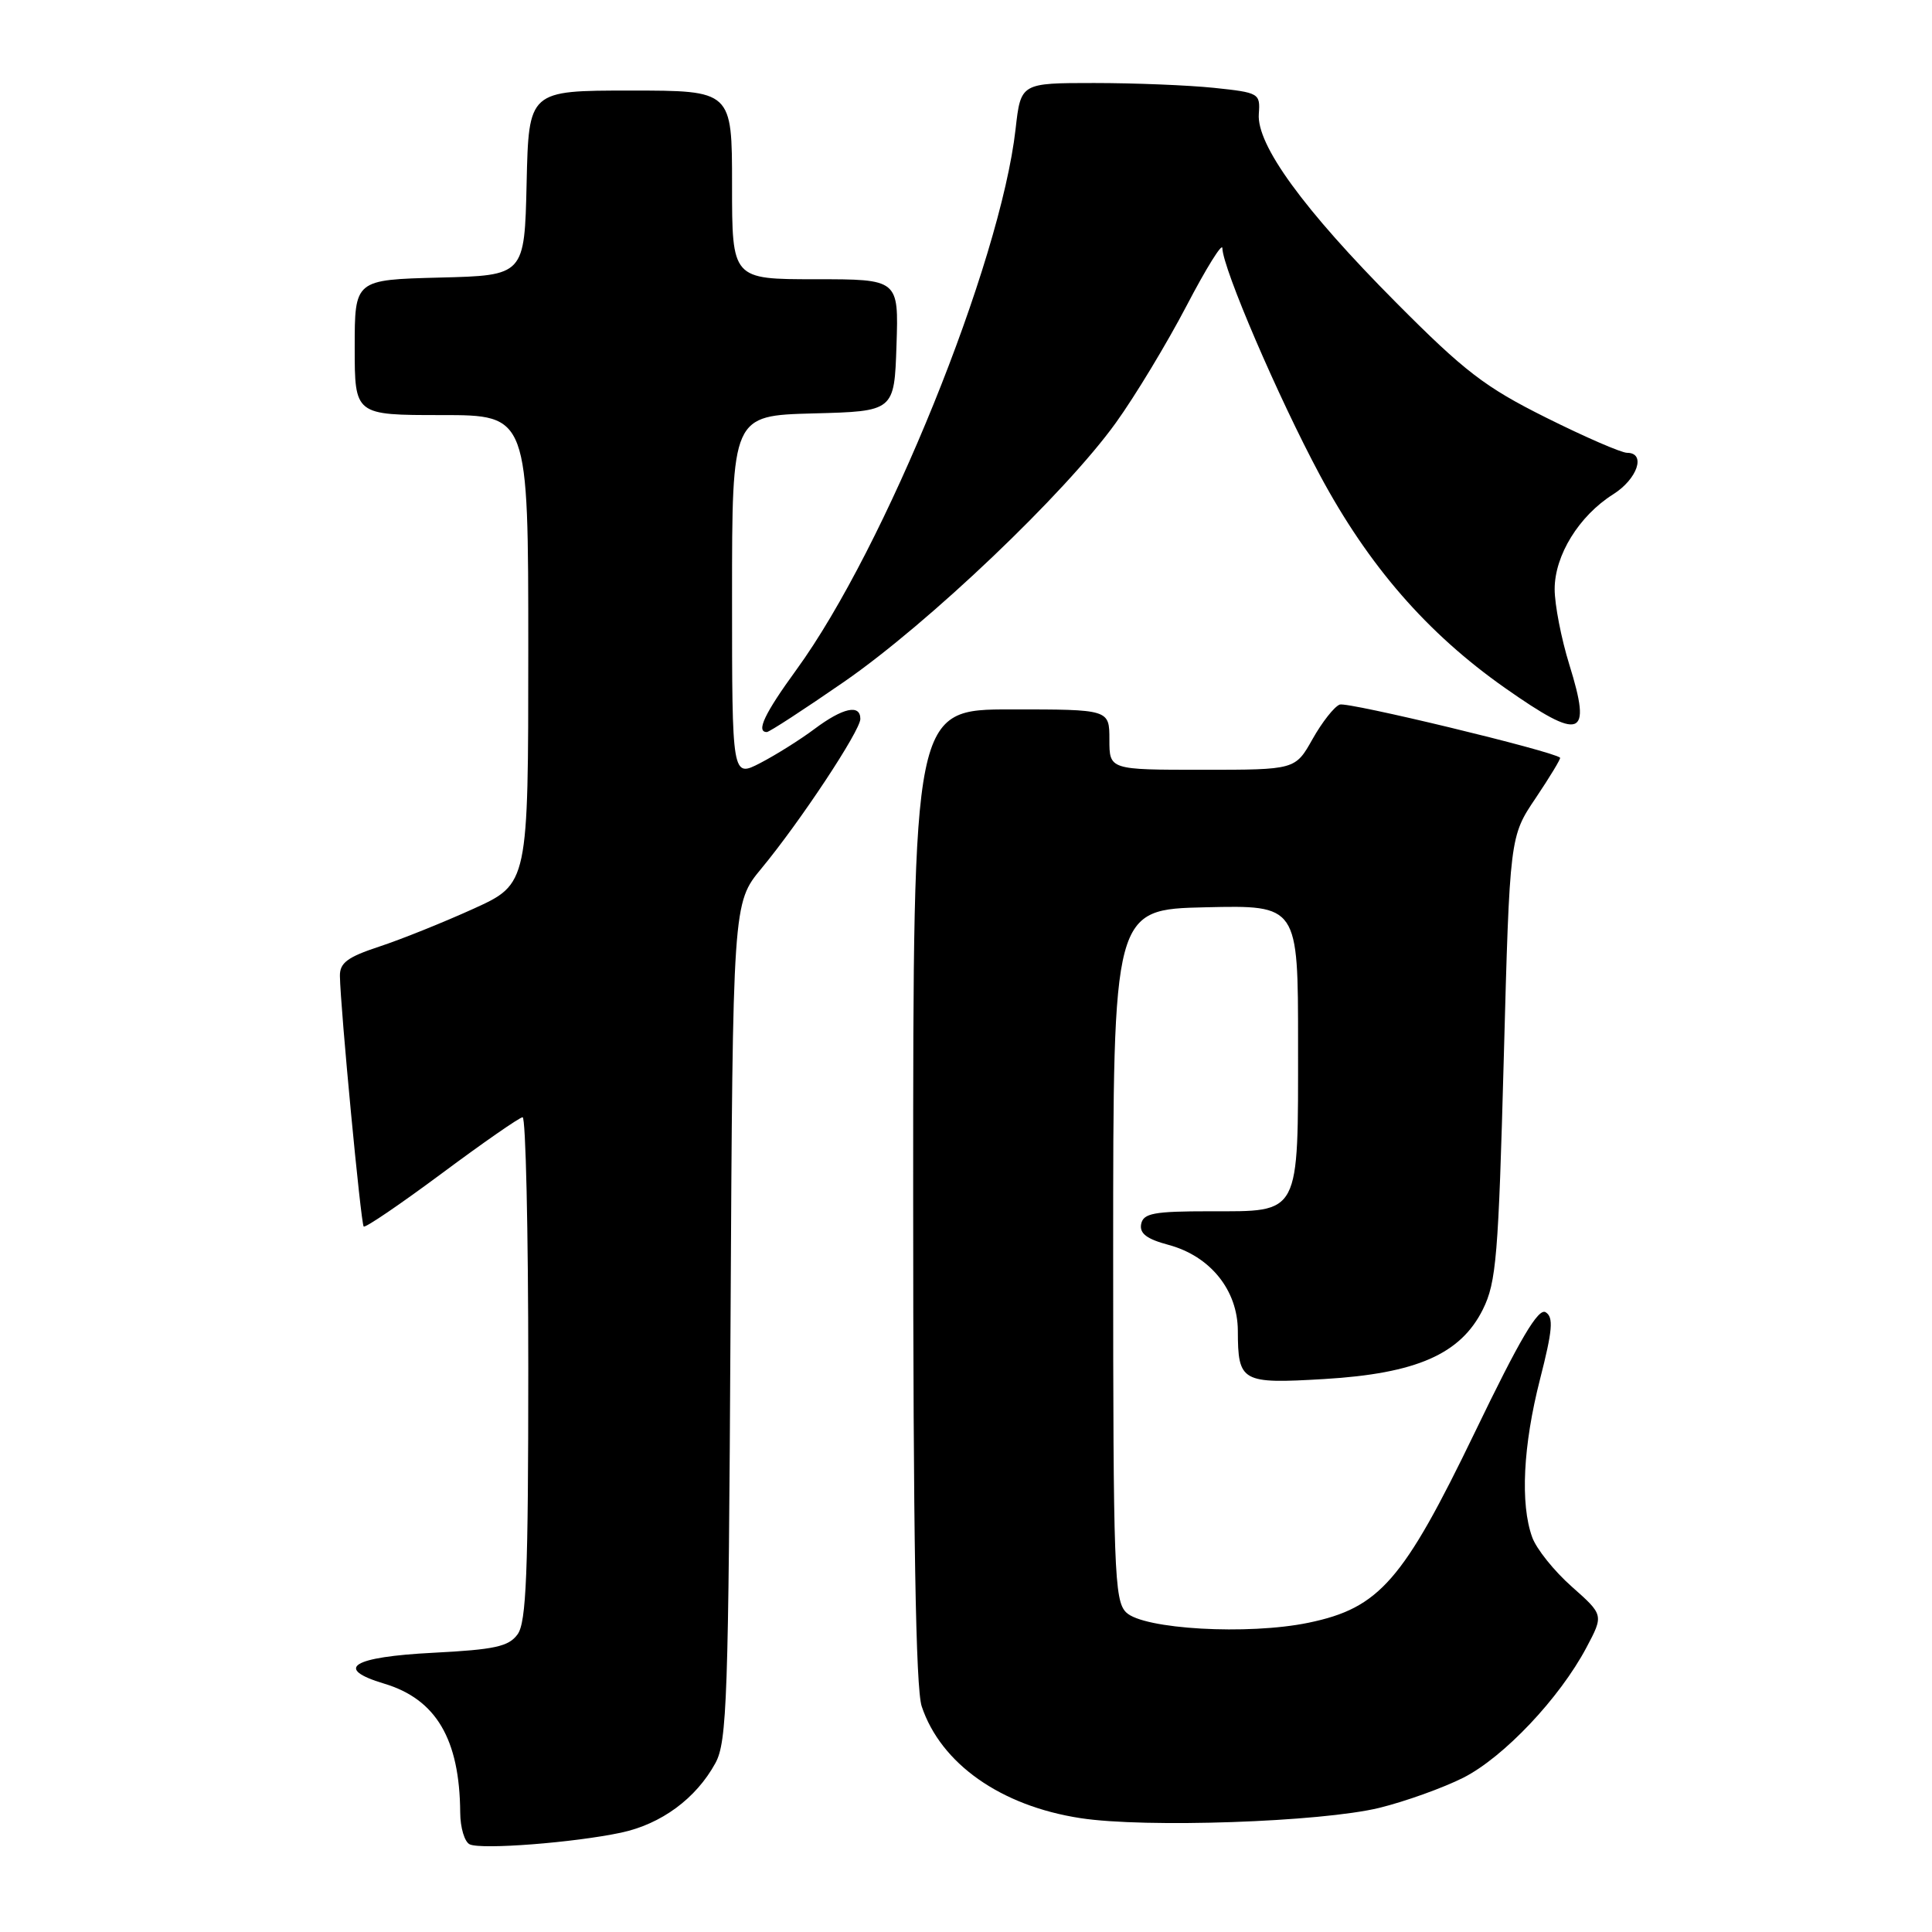 <?xml version="1.0" encoding="UTF-8" standalone="no"?>
<!DOCTYPE svg PUBLIC "-//W3C//DTD SVG 1.1//EN" "http://www.w3.org/Graphics/SVG/1.1/DTD/svg11.dtd" >
<svg xmlns="http://www.w3.org/2000/svg" xmlns:xlink="http://www.w3.org/1999/xlink" version="1.1" viewBox="0 0 256 256">
 <g >
 <path fill="currentColor"
d=" M 82.28 242.84 C 87.63 241.70 92.22 238.32 94.79 233.63 C 96.34 230.80 96.53 225.19 96.80 175.08 C 97.10 119.66 97.10 119.66 100.89 115.08 C 106.00 108.91 114.00 96.82 114.00 95.26 C 114.00 93.27 111.69 93.78 107.94 96.58 C 106.05 98.00 102.81 100.03 100.75 101.10 C 97.00 103.04 97.00 103.04 97.00 79.05 C 97.00 55.07 97.00 55.07 107.75 54.78 C 118.50 54.50 118.50 54.50 118.79 45.75 C 119.08 37.00 119.08 37.00 108.04 37.00 C 97.00 37.00 97.00 37.00 97.00 24.50 C 97.00 12.00 97.00 12.00 83.53 12.00 C 70.06 12.00 70.06 12.00 69.78 24.25 C 69.50 36.50 69.50 36.50 58.25 36.78 C 47.00 37.07 47.00 37.07 47.00 46.03 C 47.00 55.00 47.00 55.00 58.50 55.00 C 70.00 55.00 70.00 55.00 70.00 86.06 C 70.00 117.11 70.00 117.11 62.75 120.41 C 58.76 122.22 53.14 124.48 50.25 125.43 C 46.03 126.82 45.01 127.59 45.04 129.33 C 45.11 133.63 47.82 162.16 48.19 162.52 C 48.40 162.73 53.05 159.56 58.53 155.49 C 64.01 151.41 68.84 148.06 69.25 148.04 C 69.66 148.02 70.00 162.99 70.00 181.31 C 70.00 208.46 69.74 214.98 68.58 216.56 C 67.40 218.18 65.56 218.58 57.41 219.00 C 46.64 219.55 44.20 221.08 50.90 223.09 C 57.79 225.15 60.91 230.45 60.98 240.17 C 60.99 242.18 61.56 244.08 62.25 244.39 C 63.85 245.11 76.05 244.16 82.28 242.84 Z  M 182.77 239.55 C 186.22 238.70 191.23 236.90 193.91 235.55 C 199.26 232.83 206.65 225.02 210.21 218.31 C 212.50 213.99 212.50 213.99 208.27 210.24 C 205.94 208.18 203.57 205.23 203.02 203.68 C 201.43 199.28 201.81 191.56 204.06 182.76 C 205.73 176.23 205.87 174.54 204.81 173.88 C 203.84 173.27 201.41 177.38 195.43 189.78 C 185.91 209.49 182.78 213.07 173.39 215.02 C 165.38 216.68 151.46 215.89 149.21 213.64 C 147.65 212.08 147.50 208.04 147.50 166.21 C 147.50 120.50 147.50 120.50 159.75 120.22 C 172.00 119.94 172.00 119.94 172.00 138.28 C 172.00 161.24 172.39 160.50 160.34 160.50 C 152.88 160.50 151.50 160.76 151.21 162.19 C 150.97 163.44 151.94 164.18 154.86 164.96 C 160.37 166.45 164.00 170.95 164.02 176.33 C 164.04 183.13 164.49 183.38 175.46 182.73 C 187.69 182.00 193.54 179.43 196.49 173.50 C 198.27 169.91 198.55 166.46 199.26 140.17 C 200.05 110.84 200.05 110.84 203.50 105.73 C 205.39 102.91 206.84 100.51 206.72 100.40 C 205.82 99.54 178.54 92.96 177.52 93.36 C 176.80 93.63 175.18 95.69 173.92 97.93 C 171.63 102.00 171.63 102.00 159.32 102.00 C 147.00 102.00 147.00 102.00 147.00 98.00 C 147.00 94.00 147.00 94.00 134.00 94.00 C 121.00 94.00 121.00 94.00 121.00 158.35 C 121.00 203.66 121.34 223.71 122.13 226.10 C 124.67 233.70 132.60 239.29 143.15 240.91 C 151.74 242.24 175.05 241.43 182.77 239.55 Z  M 111.86 90.33 C 123.06 82.58 141.15 65.35 147.85 56.03 C 150.41 52.48 154.62 45.50 157.22 40.53 C 159.81 35.57 161.95 32.12 161.97 32.88 C 162.03 35.58 169.38 52.68 174.89 62.95 C 181.35 74.99 189.11 83.91 199.41 91.15 C 209.55 98.27 210.96 97.77 207.95 88.09 C 206.88 84.64 206.00 80.13 206.00 78.06 C 206.00 73.58 209.23 68.35 213.75 65.50 C 216.98 63.47 218.14 60.00 215.60 60.00 C 214.83 60.00 210.00 57.90 204.85 55.33 C 196.77 51.30 194.07 49.23 184.98 40.08 C 172.71 27.74 166.48 19.18 166.80 15.08 C 167.00 12.36 166.84 12.27 160.86 11.64 C 157.47 11.29 150.33 11.00 144.98 11.00 C 135.26 11.00 135.26 11.00 134.57 17.10 C 132.55 34.93 117.30 72.57 105.53 88.74 C 101.31 94.54 100.14 97.00 101.61 97.00 C 101.94 97.00 106.55 94.00 111.86 90.33 Z "/>
</g>
</svg>